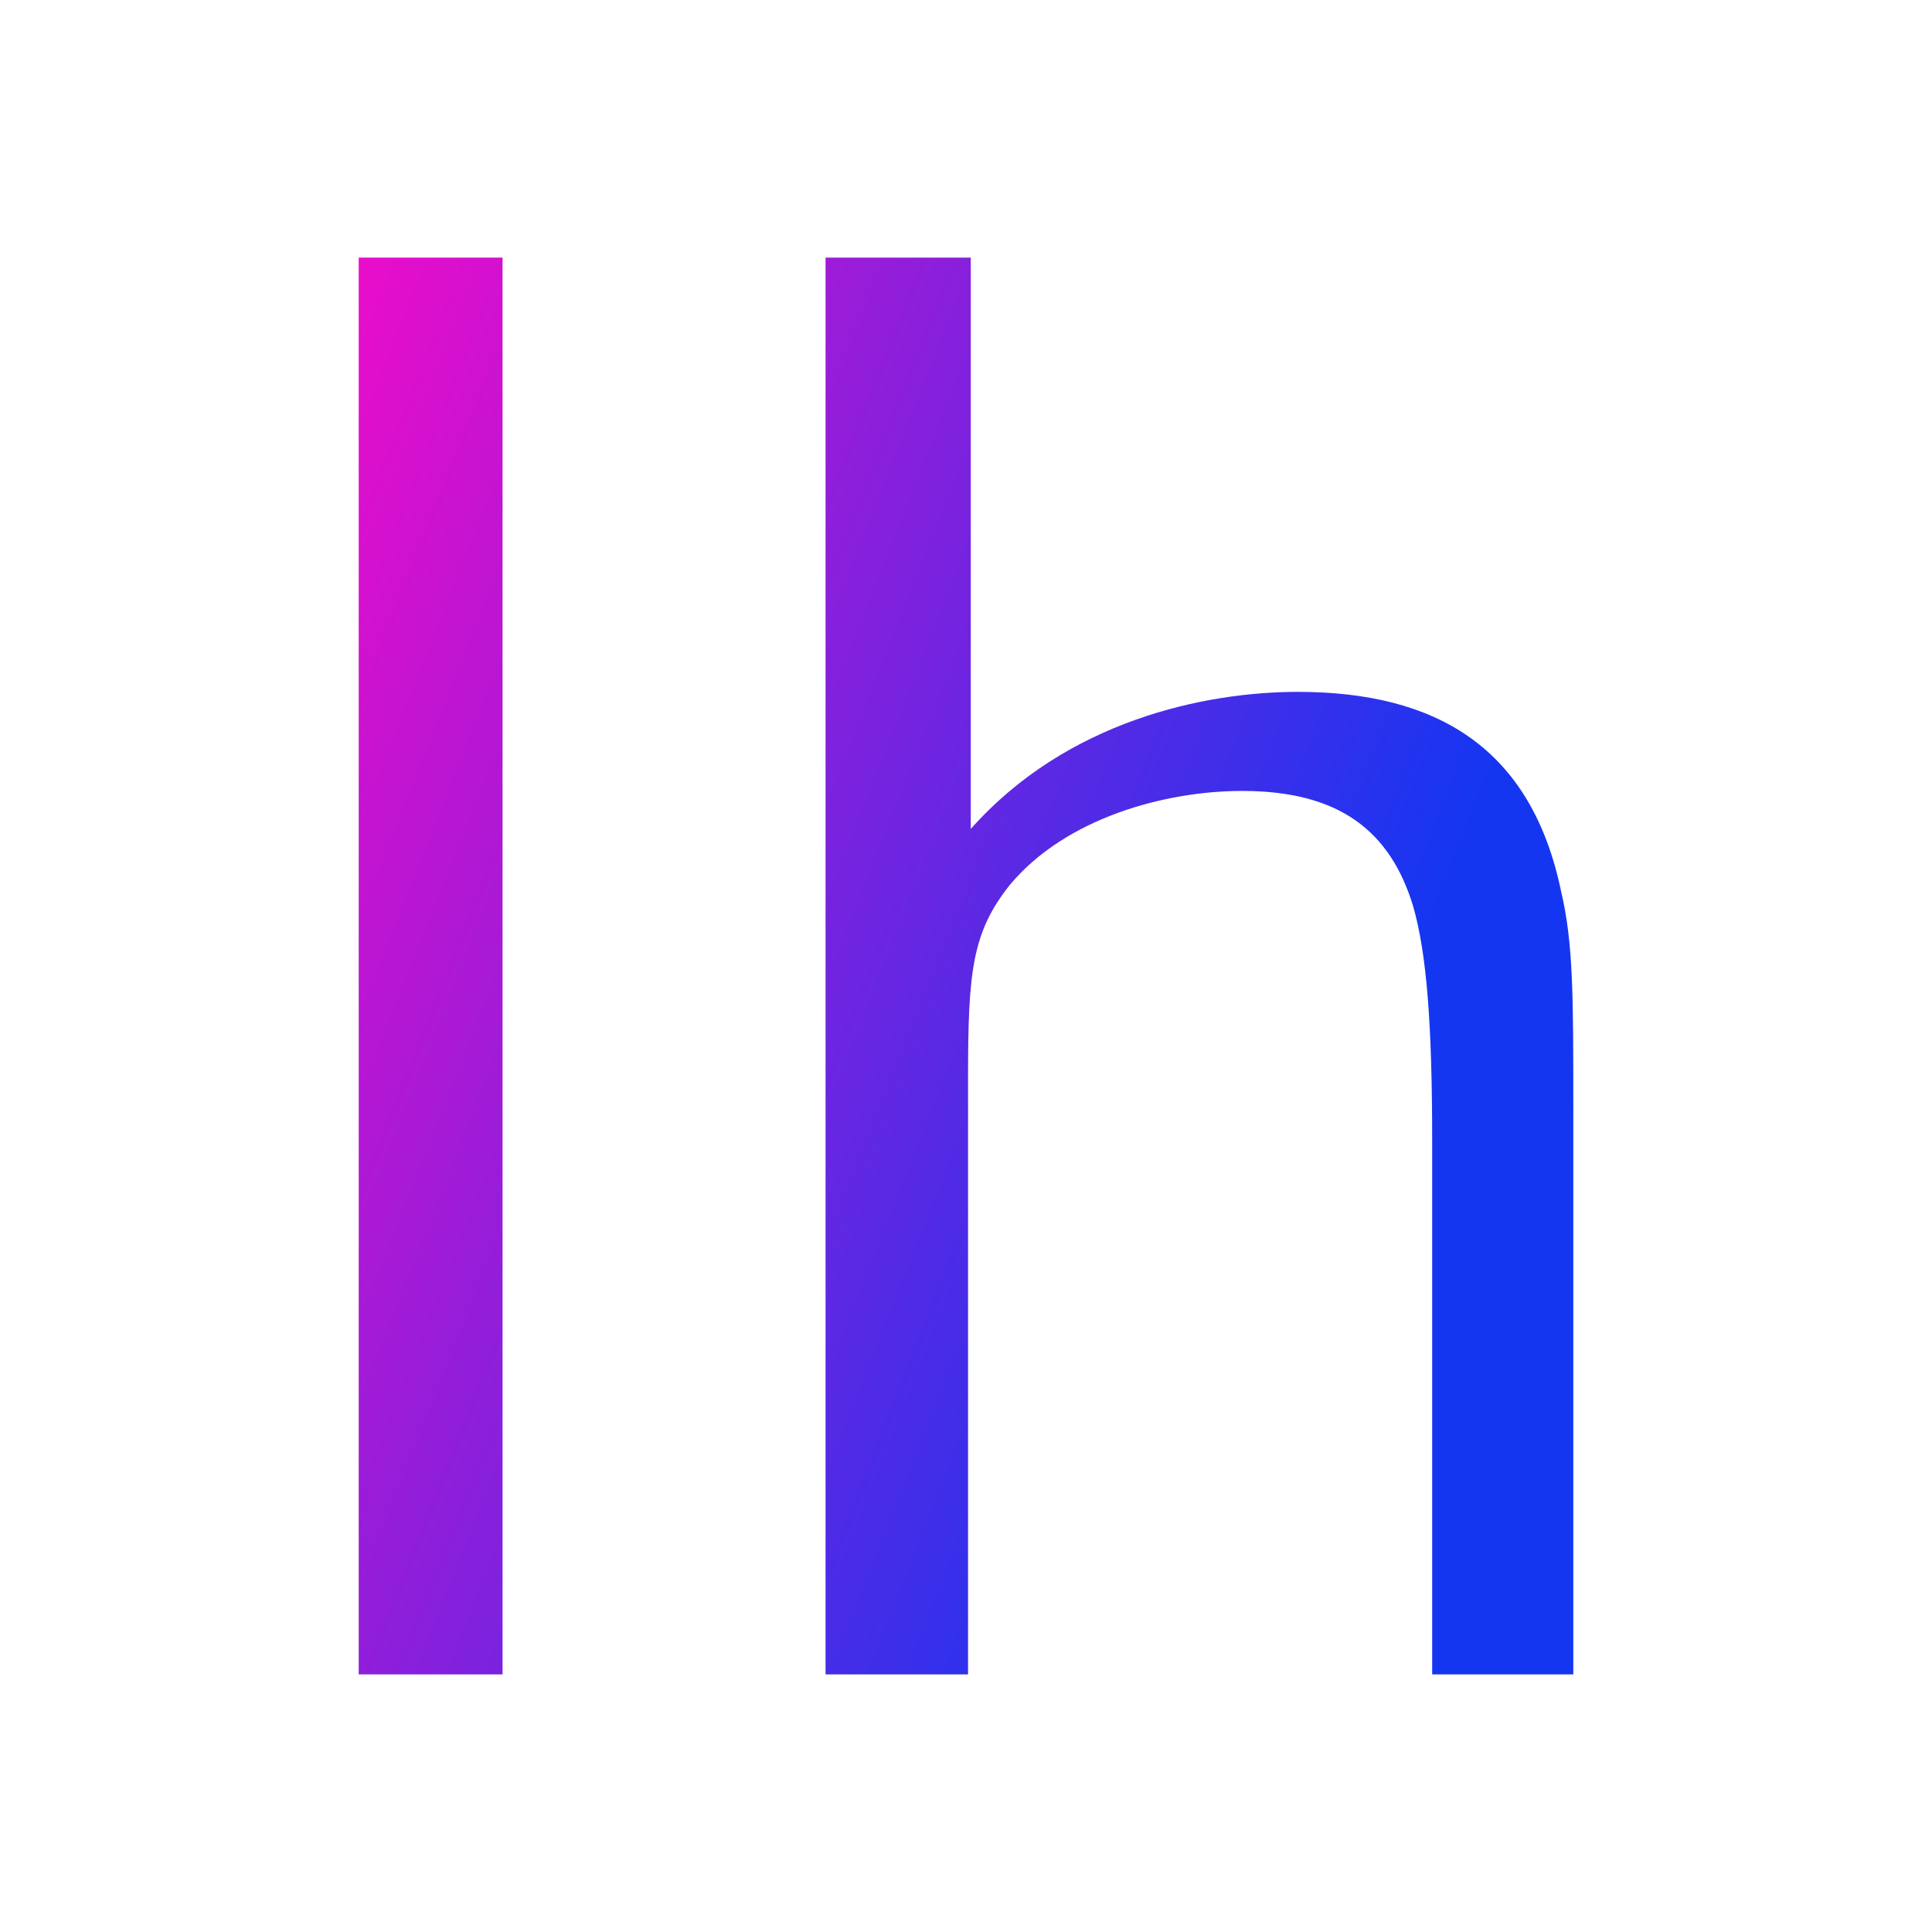 <svg data-v-fde0c5aa="" xmlns="http://www.w3.org/2000/svg" viewBox="0 0 300 300" class="font"><!----><defs data-v-fde0c5aa=""><!----></defs><rect data-v-fde0c5aa="" fill="transparent" x="0" y="0" width="300px" height="300px" class="logo-background-square"></rect><defs data-v-fde0c5aa=""><linearGradient data-v-fde0c5aa="" gradientTransform="rotate(25)" id="add0b422-caf6-4e23-a52d-78a2ddbcf67b" x1="0%" y1="0%" x2="100%" y2="0%"><stop data-v-fde0c5aa="" offset="0%" stop-color="#E90DCA" stop-opacity="1"></stop><stop data-v-fde0c5aa="" offset="100%" stop-color="#1536F1" stop-opacity="1"></stop></linearGradient></defs><g data-v-fde0c5aa="" id="888c5455-7ed8-4eba-be3d-b3ca9e78c718" fill="url(#add0b422-caf6-4e23-a52d-78a2ddbcf67b)" transform="matrix(21.073,0,0,21.073,30.623,35.785)"><path d="M2.25 10.64L2.25 0.20L1.19 0.20L1.19 10.64ZM9.10 10.64L10.14 10.64L10.14 6.48C10.14 5.64 10.14 5.25 10.05 4.87C9.83 3.81 9.13 3.40 8.11 3.40C7.43 3.40 6.41 3.61 5.70 4.41L5.70 0.20L4.63 0.20L4.63 10.64L5.68 10.64L5.68 6.24C5.68 5.46 5.71 5.17 5.99 4.82C6.40 4.33 7.13 4.13 7.70 4.13C8.41 4.13 8.79 4.42 8.96 4.98C9.06 5.33 9.10 5.85 9.10 6.71Z"></path></g><!----><!----></svg>